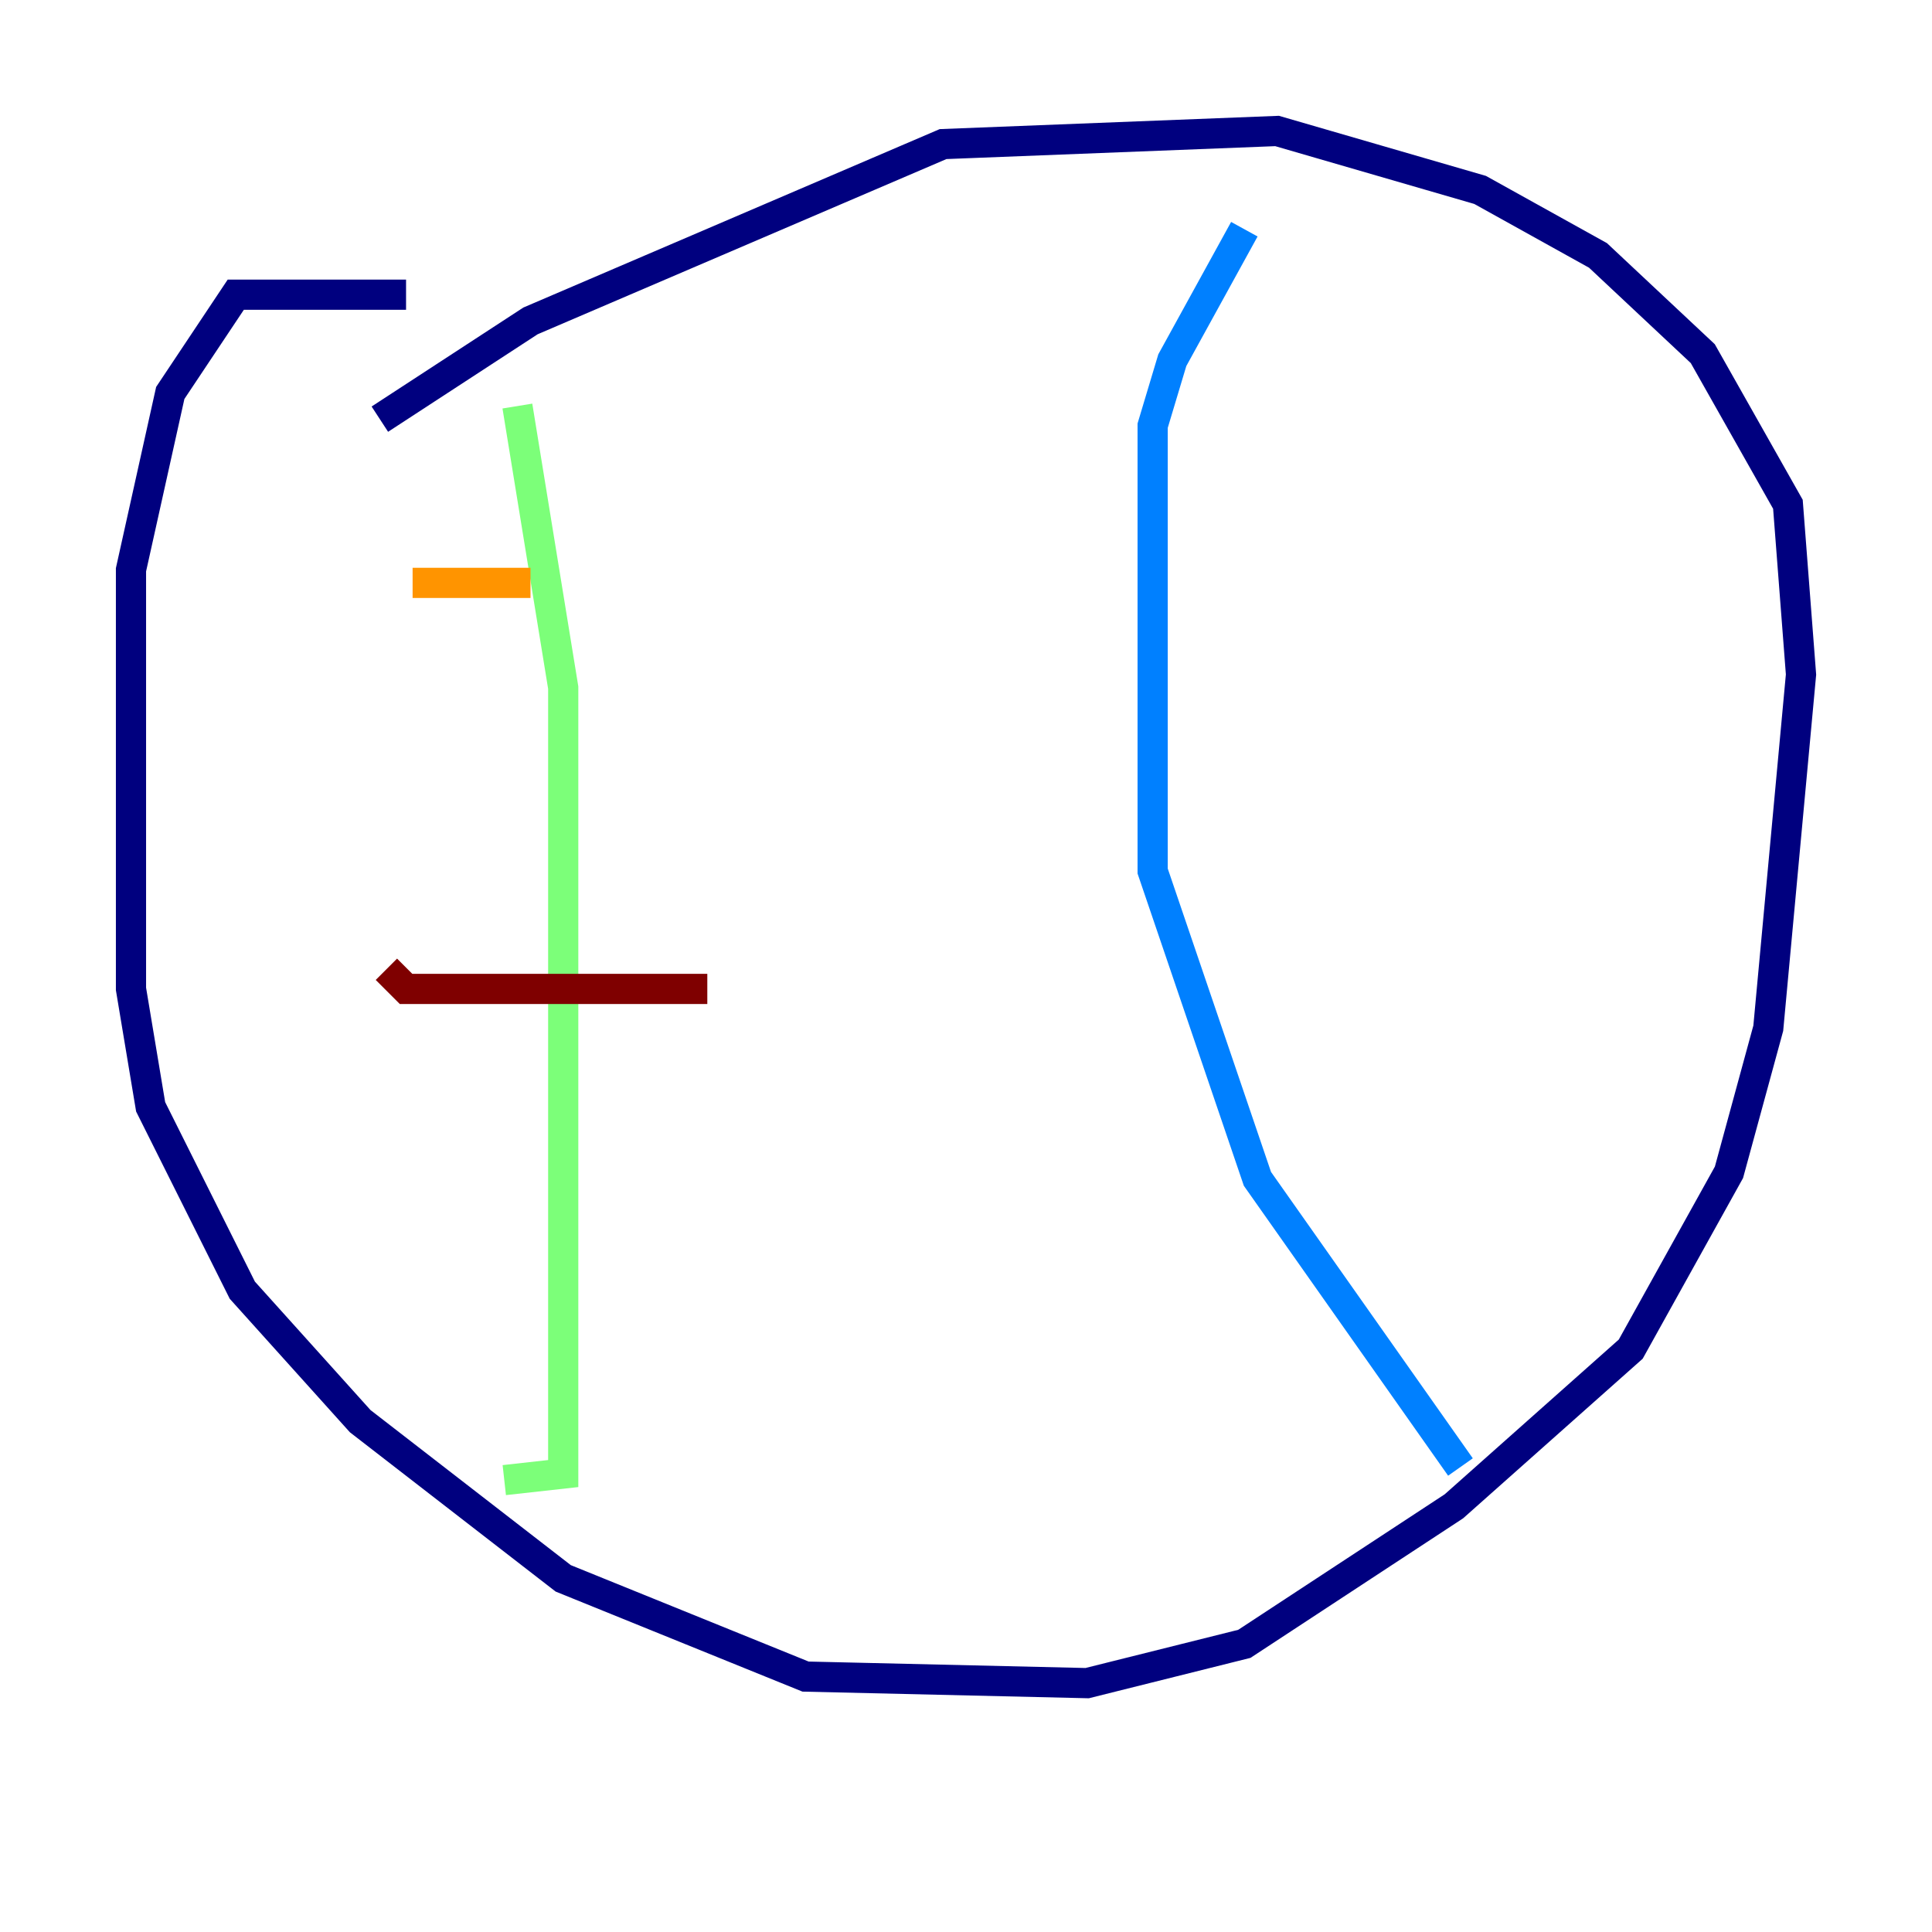 <?xml version="1.0" encoding="utf-8" ?>
<svg baseProfile="tiny" height="128" version="1.2" viewBox="0,0,128,128" width="128" xmlns="http://www.w3.org/2000/svg" xmlns:ev="http://www.w3.org/2001/xml-events" xmlns:xlink="http://www.w3.org/1999/xlink"><defs /><polyline fill="none" points="26.902,19.525 15.62,19.525 11.281,26.034 8.678,37.749 8.678,65.519 9.98,73.329 16.054,85.478 23.864,94.156 37.315,104.57 53.37,111.078 72.027,111.512 82.441,108.909 96.325,99.797 108.041,89.383 114.549,77.668 117.153,68.122 119.322,44.691 118.454,33.41 112.814,23.43 105.871,16.922 98.061,12.583 84.61,8.678 62.481,9.546 35.146,21.261 25.166,27.77" stroke="#00007f" stroke-width="2" /><polyline fill="none" points="82.441,15.186 77.668,23.864 76.366,28.203 76.366,57.709 83.308,78.102 96.759,97.193" stroke="#0080ff" stroke-width="2" /><polyline fill="none" points="34.278,26.902 37.315,45.559 37.315,92.854 37.315,97.627 33.41,98.061" stroke="#7cff79" stroke-width="2" /><polyline fill="none" points="27.336,38.617 35.146,38.617" stroke="#ff9400" stroke-width="2" /><polyline fill="none" points="25.6,64.217 26.902,65.519 46.861,65.519" stroke="#7f0000" stroke-width="2" /></svg>